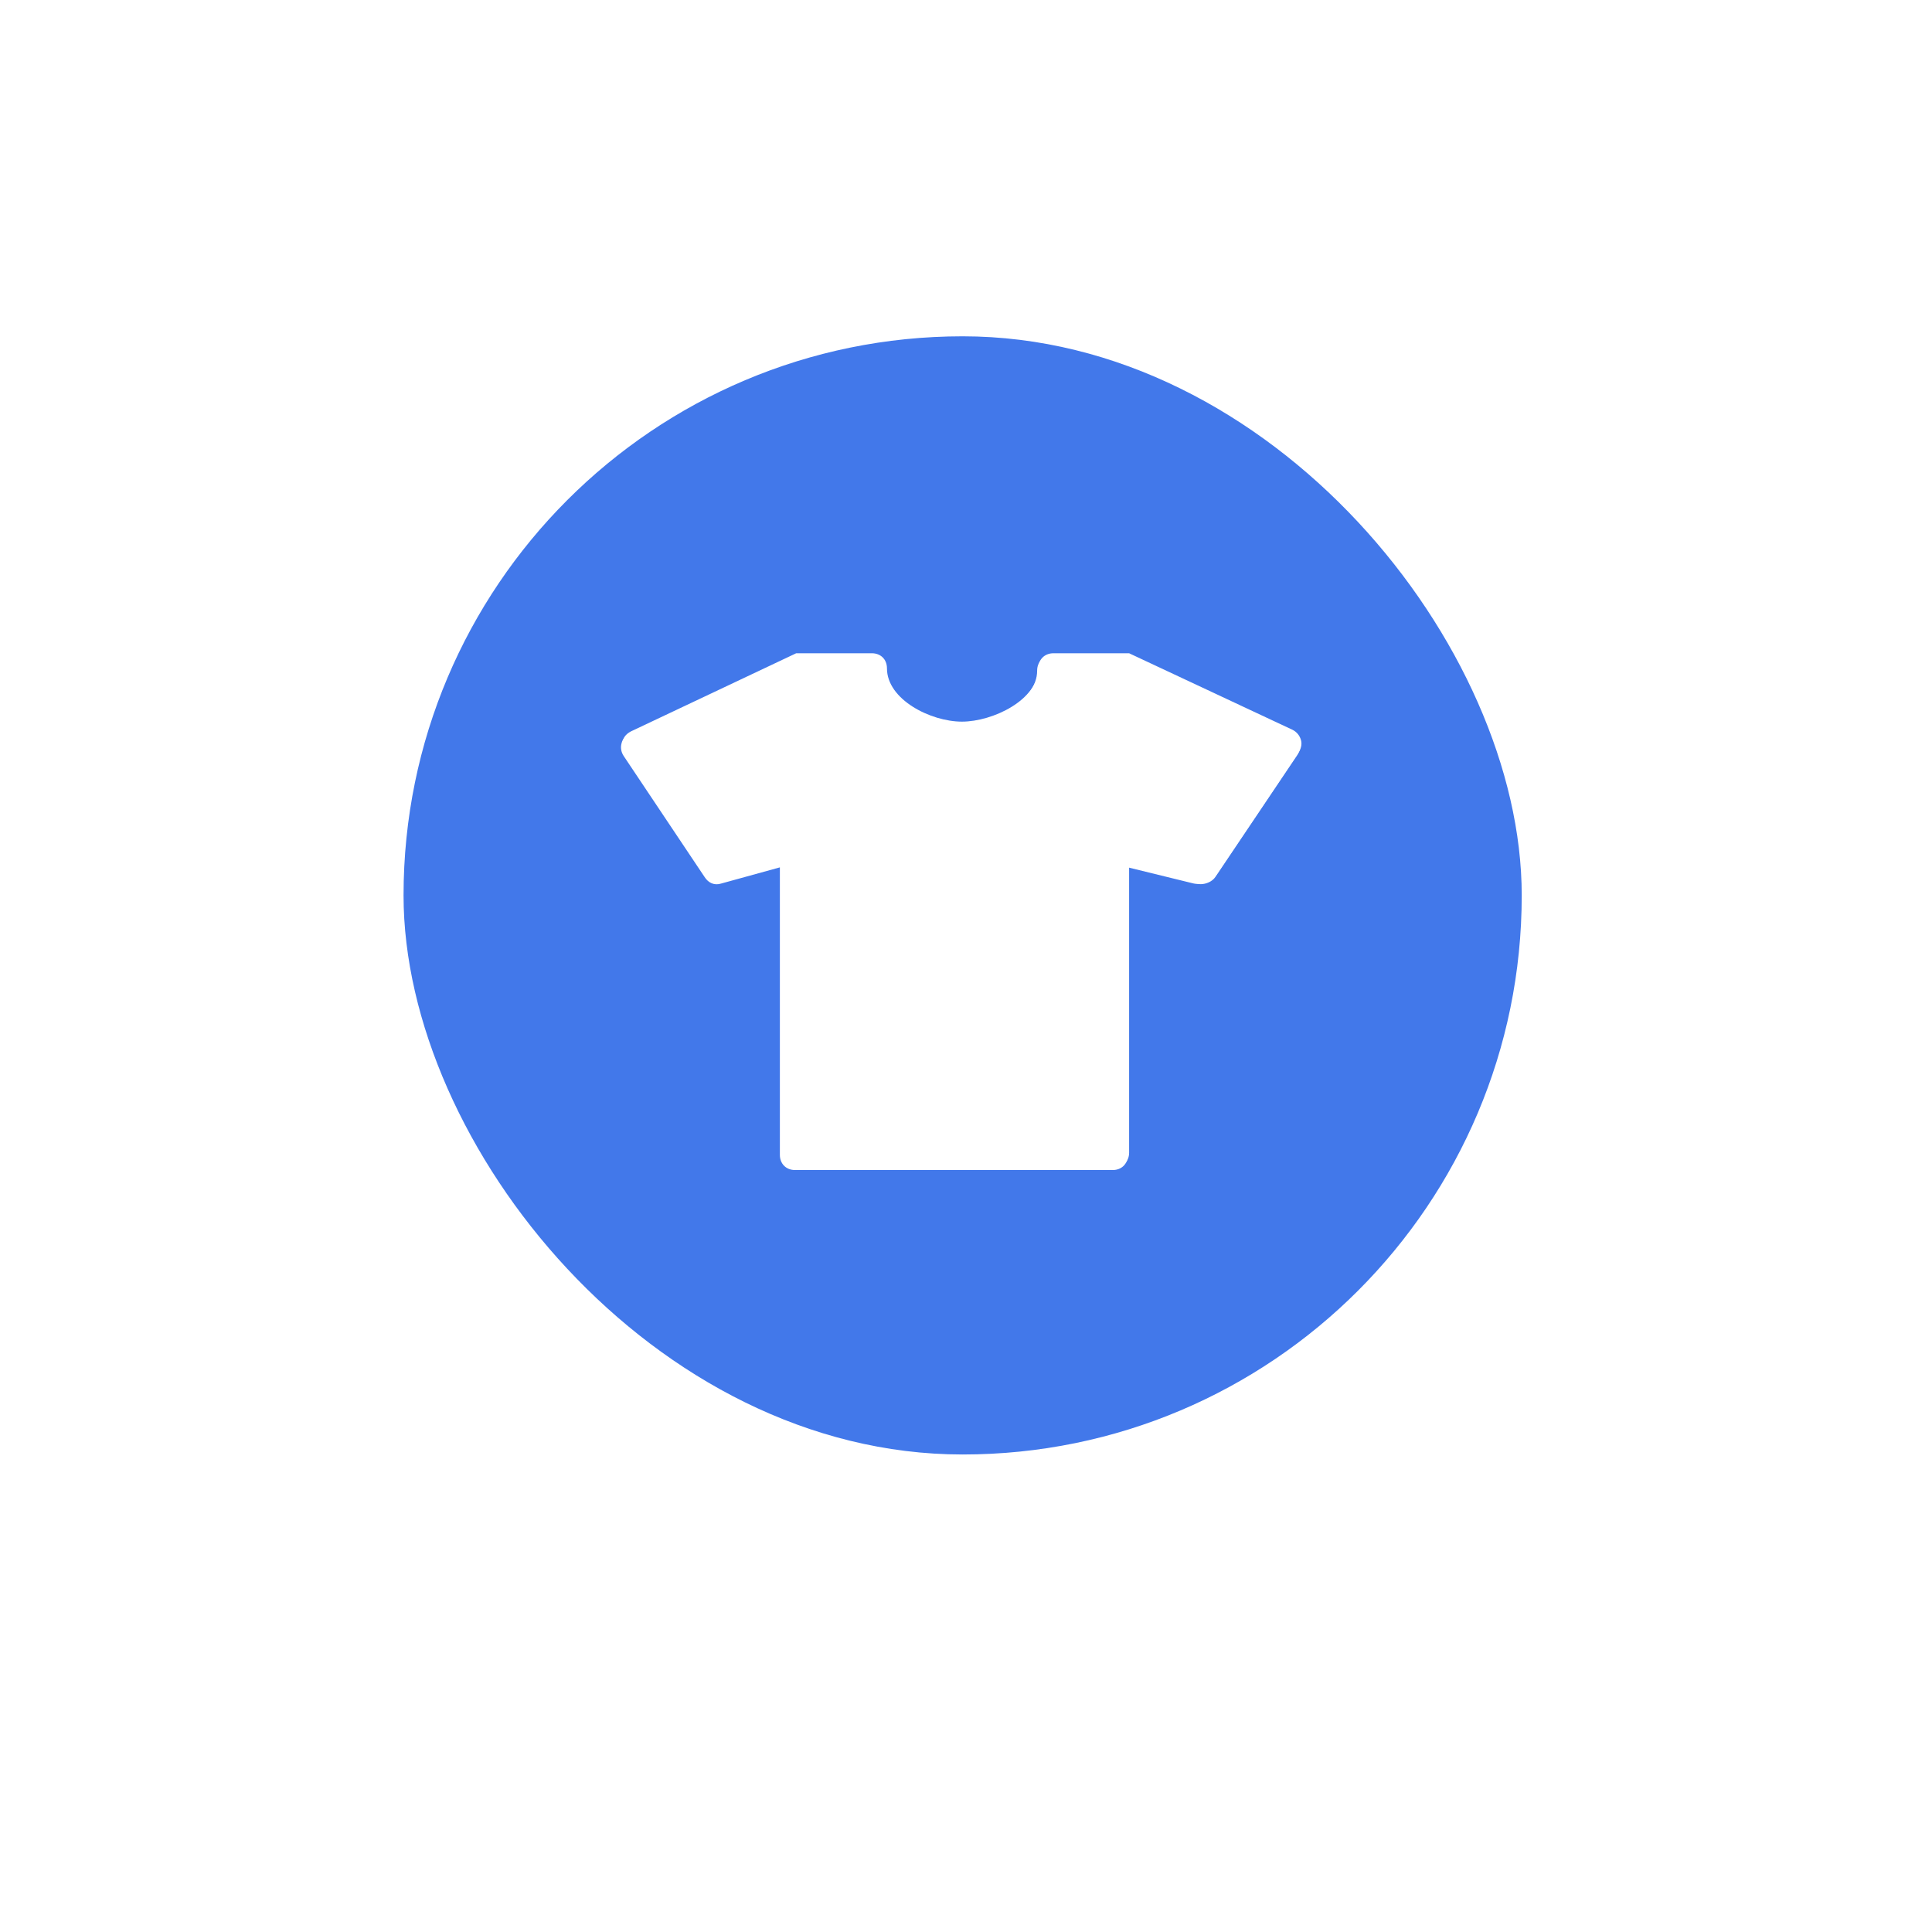 <svg width="56" height="56" viewBox="0 0 56 56" fill="none" xmlns="http://www.w3.org/2000/svg">
<g clip-path="url(#clip0_389_374)">
<g filter="url(#filter0_d_389_374)">
<path d="M42.849 10.817C46.705 14.672 48.91 19.876 48.998 25.327C49.087 30.778 47.051 36.05 43.323 40.028L42.849 40.518L32.949 50.416C31.693 51.672 30.006 52.403 28.231 52.461C26.456 52.52 24.726 51.901 23.389 50.731L23.053 50.416L13.151 40.516C9.212 36.578 7 31.236 7 25.667C7 20.097 9.212 14.756 13.151 10.817C17.089 6.879 22.43 4.667 28 4.667C33.57 4.667 38.911 6.879 42.849 10.817ZM28 18.667C27.081 18.667 26.171 18.848 25.321 19.2C24.472 19.551 23.7 20.067 23.05 20.717C22.4 21.367 21.885 22.139 21.533 22.988C21.181 23.837 21 24.747 21 25.667C21 26.586 21.181 27.496 21.533 28.345C21.885 29.195 22.4 29.966 23.05 30.616C23.7 31.266 24.472 31.782 25.321 32.134C26.171 32.486 27.081 32.667 28 32.667C29.857 32.667 31.637 31.929 32.95 30.616C34.263 29.304 35 27.523 35 25.667C35 23.81 34.263 22.03 32.95 20.717C31.637 19.404 29.857 18.667 28 18.667Z" fill="white"/>
</g>
<rect x="11.697" y="9.748" width="32.411" height="32.411" rx="16.206" fill="#4278EA"/>
<path d="M37.711 21.457C37.746 21.584 37.702 21.724 37.628 21.834L35.263 25.352C35.175 25.488 34.991 25.562 34.837 25.562C34.794 25.562 34.671 25.554 34.623 25.541L32.728 25.076V33.41C32.728 33.664 32.548 33.849 32.289 33.849H23.078C22.819 33.849 22.639 33.664 22.639 33.41V25.076L20.937 25.545C20.74 25.606 20.569 25.527 20.459 25.356L18.112 21.847C18.038 21.733 18.016 21.606 18.051 21.479C18.081 21.347 18.174 21.259 18.292 21.198L23.078 18.935H25.271C25.53 18.935 25.709 19.114 25.709 19.373C25.709 20.277 26.977 20.917 27.881 20.917C28.784 20.917 30.096 20.281 30.096 19.373C30.096 19.119 30.276 18.935 30.535 18.935H32.728L37.465 21.154C37.588 21.215 37.676 21.325 37.711 21.457Z" fill="white"/>
<path d="M37.676 21.522C37.712 21.649 37.667 21.79 37.593 21.899L35.229 25.417C35.141 25.553 34.957 25.628 34.803 25.628C34.759 25.628 34.636 25.619 34.588 25.606L32.693 25.141V33.475C32.693 33.73 32.514 33.914 32.255 33.914H23.043C22.784 33.914 22.605 33.73 22.605 33.475V25.141L20.903 25.61C20.705 25.672 20.534 25.593 20.424 25.422L18.078 21.913C18.003 21.799 17.981 21.671 18.016 21.544C18.047 21.413 18.139 21.325 18.258 21.263L23.043 19H25.236C25.495 19 25.675 19.18 25.675 19.439C25.675 20.342 26.943 20.983 27.846 20.983C28.75 20.983 30.062 20.347 30.062 19.439C30.062 19.184 30.241 19 30.5 19H32.693L37.431 21.22C37.554 21.281 37.641 21.391 37.676 21.522Z" fill="white"/>
</g>
<defs>
<filter id="filter0_d_389_374" x="-3" y="-1.434" width="62.001" height="67.798" filterUnits="userSpaceOnUse" color-interpolation-filters="sRGB">
<feFlood flood-opacity="0" result="BackgroundImageFix"/>
<feColorMatrix in="SourceAlpha" type="matrix" values="0 0 0 0 0 0 0 0 0 0 0 0 0 0 0 0 0 0 127 0" result="hardAlpha"/>
<feOffset dy="3.899"/>
<feGaussianBlur stdDeviation="5"/>
<feComposite in2="hardAlpha" operator="out"/>
<feColorMatrix type="matrix" values="0 0 0 0 0 0 0 0 0 0 0 0 0 0 0 0 0 0 0.25 0"/>
<feBlend mode="normal" in2="BackgroundImageFix" result="effect1_dropShadow_389_374"/>
<feBlend mode="normal" in="SourceGraphic" in2="effect1_dropShadow_389_374" result="shape"/>
</filter>
<clipPath id="clip0_389_374">
<rect width="56" height="56" fill="white"/>
</clipPath>
</defs>
</svg>
